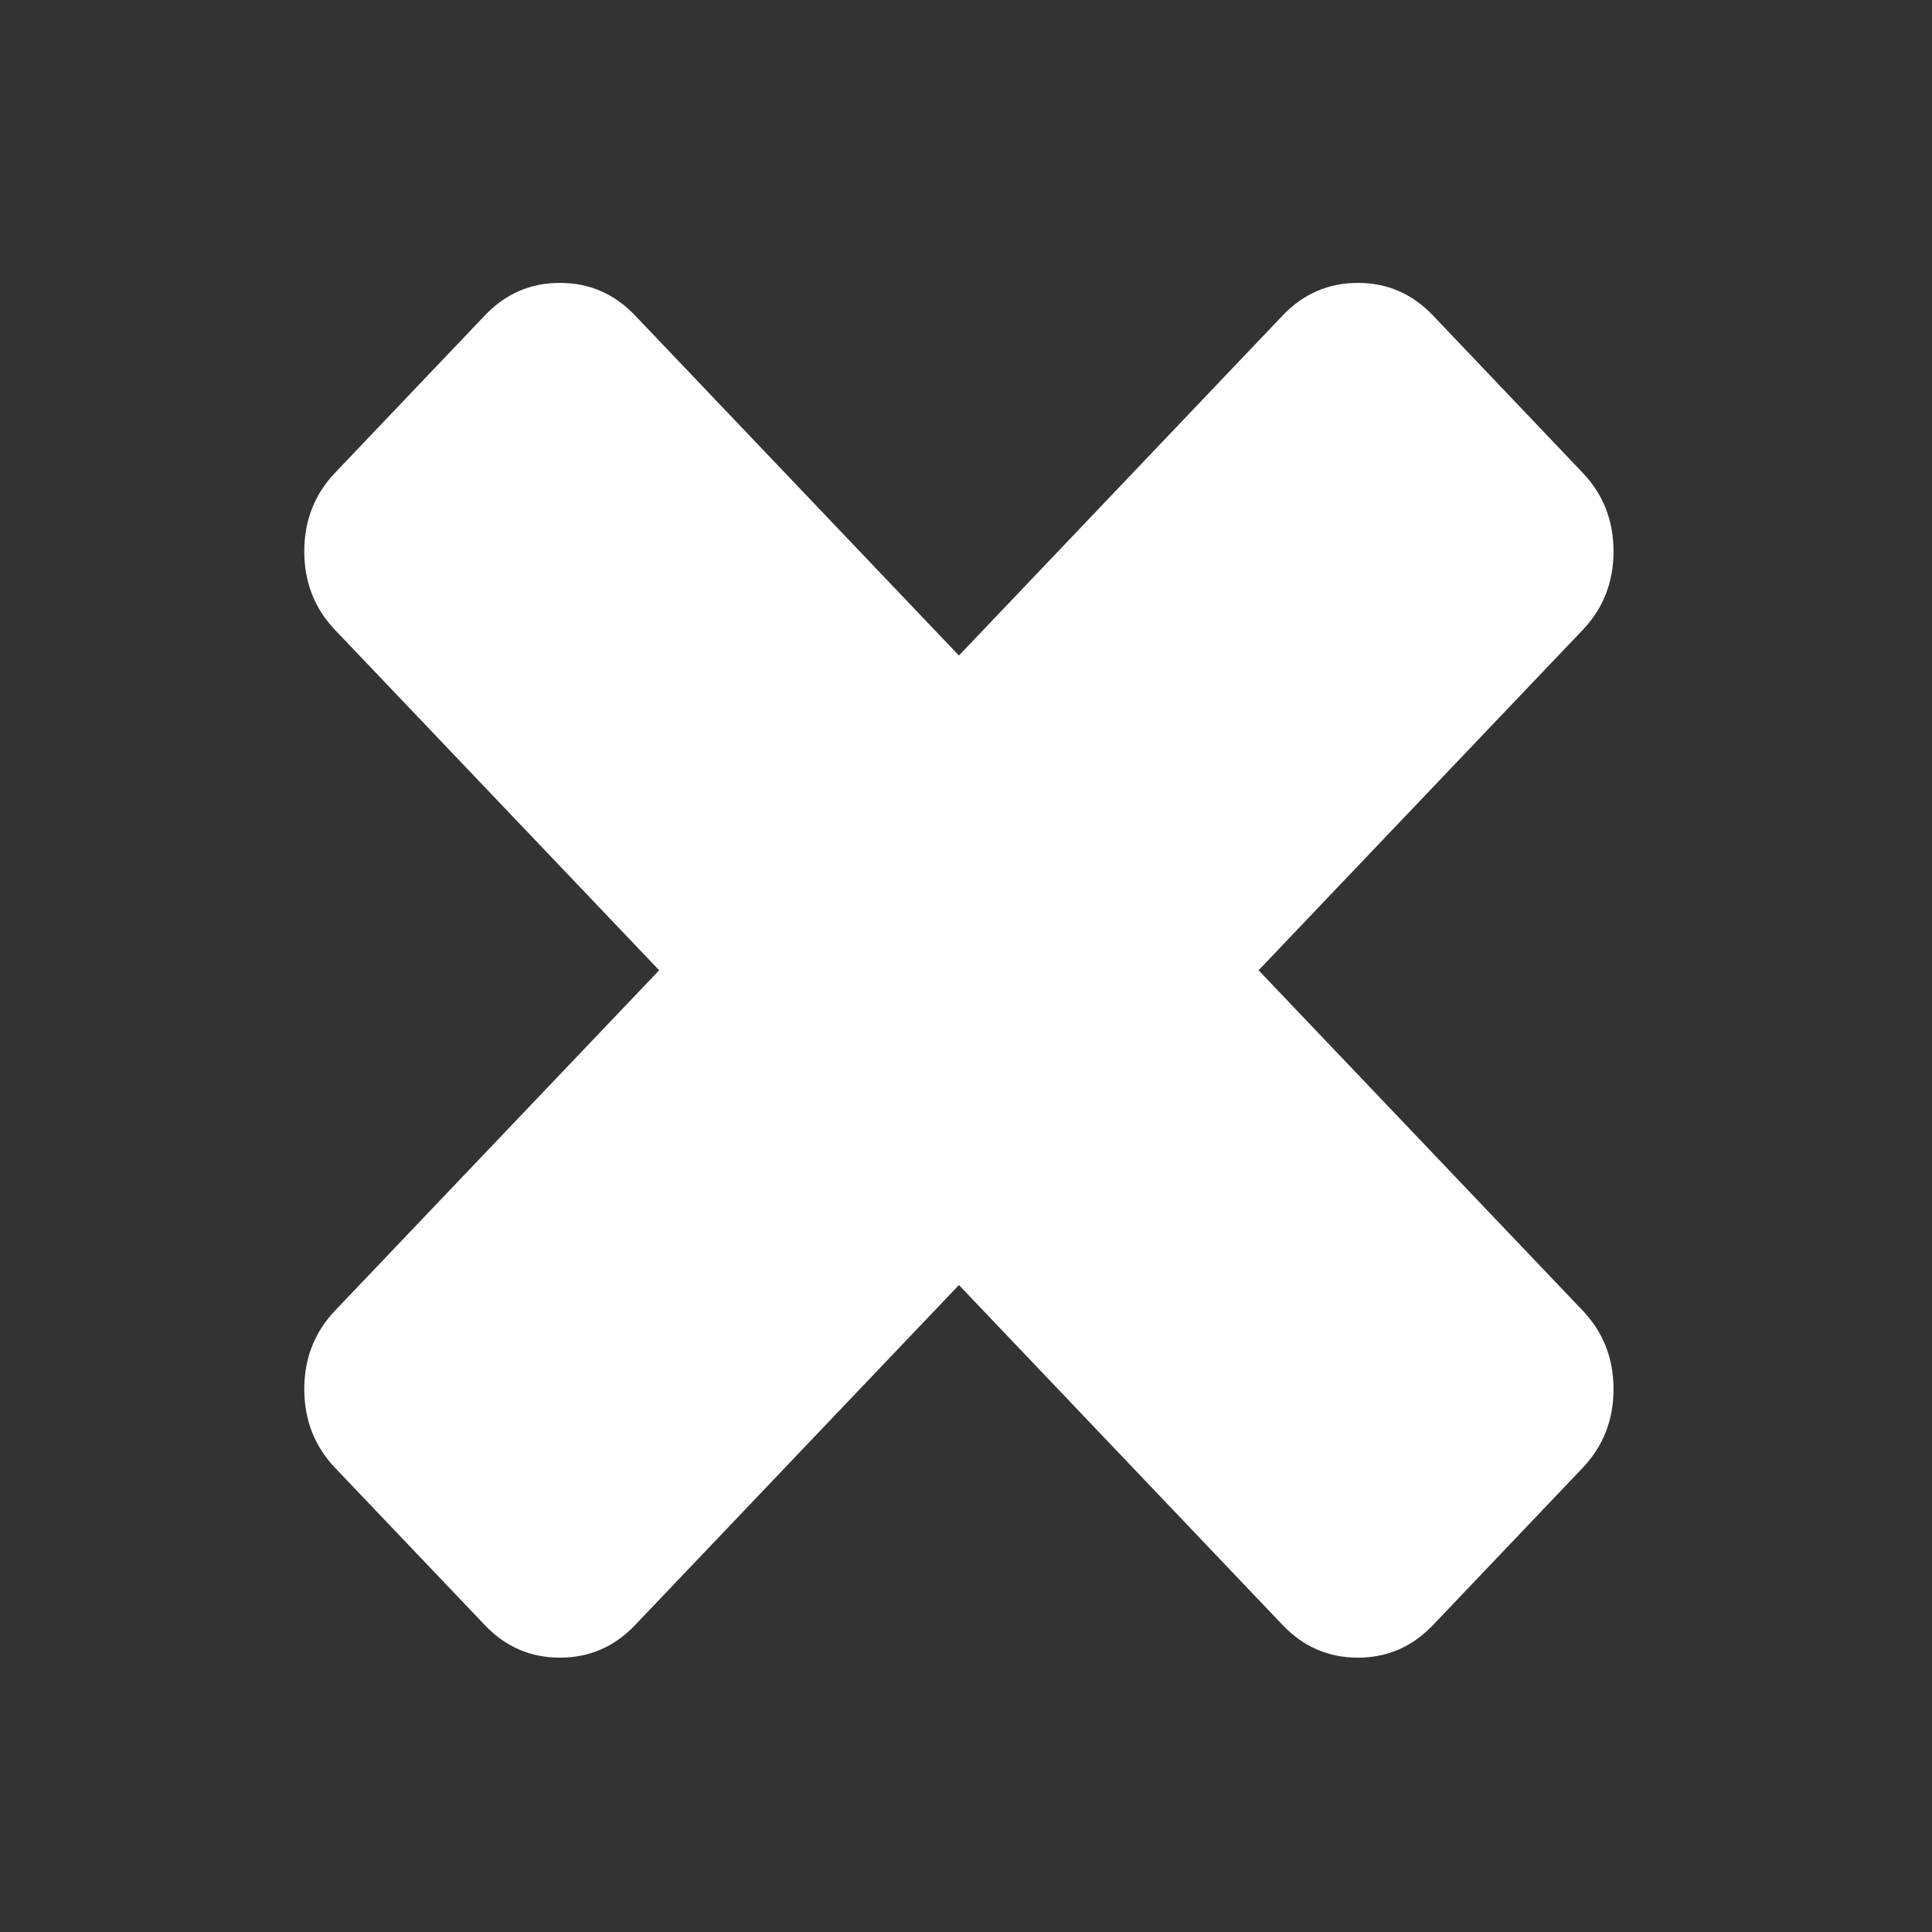 <?xml version="1.0" encoding="UTF-8" standalone="no"?>
<!-- Generator: Adobe Illustrator 16.0.4, SVG Export Plug-In . SVG Version: 6.00 Build 0)  -->

<svg
   xmlns:dc="http://purl.org/dc/elements/1.1/"
   xmlns:cc="http://creativecommons.org/ns#"
   xmlns:rdf="http://www.w3.org/1999/02/22-rdf-syntax-ns#"
   xmlns:svg="http://www.w3.org/2000/svg"
   xmlns="http://www.w3.org/2000/svg"
   xmlns:sodipodi="http://sodipodi.sourceforge.net/DTD/sodipodi-0.dtd"
   xmlns:inkscape="http://www.inkscape.org/namespaces/inkscape"
   version="1.1"
   id="Calque_1"
   x="0px"
   y="0px"
   width="64px"
   height="64px"
   viewBox="0 0 64 64"
   enable-background="new 0 0 64 64"
   xml:space="preserve"
   inkscape:version="0.91 r13725"
   sodipodi:docname="btn-ignore.svg"><rect x="0" y="0" width="64" height="64" fill="#333333" stroke="none"/><defs
     id="defs4241" /><sodipodi:namedview
     pagecolor="#ffffff"
     bordercolor="#666666"
     borderopacity="1"
     objecttolerance="10"
     gridtolerance="10"
     guidetolerance="10"
     inkscape:pageopacity="0"
     inkscape:pageshadow="2"
     inkscape:window-width="711"
     inkscape:window-height="480"
     id="namedview4239"
     showgrid="false"
     inkscape:zoom="3.6875"
     inkscape:cx="33.627119"
     inkscape:cy="32"
     inkscape:window-x="0"
     inkscape:window-y="4"
     inkscape:window-maximized="0"
     inkscape:current-layer="Calque_1" /><g
     id="g4235"
     transform="matrix(2,0,0,2.1,-31.794,-35.386)"><path
       d="m 42.622,38.764 c 0,0.487 -0.171,0.9 -0.512,1.242 l -2.481,2.482 c -0.342,0.34 -0.755,0.511 -1.241,0.511 -0.487,0 -0.901,-0.171 -1.243,-0.511 l -5.365,-5.367 -5.367,5.367 c -0.341,0.34 -0.755,0.511 -1.242,0.511 -0.487,0 -0.901,-0.171 -1.241,-0.511 l -2.482,-2.482 c -0.341,-0.342 -0.511,-0.755 -0.511,-1.242 0,-0.486 0.17,-0.9 0.511,-1.241 l 5.367,-5.367 -5.367,-5.367 c -0.341,-0.34 -0.511,-0.754 -0.511,-1.241 0,-0.487 0.17,-0.9 0.511,-1.241 l 2.482,-2.483 c 0.34,-0.34 0.754,-0.511 1.241,-0.511 0.487,0 0.9,0.171 1.242,0.511 l 5.367,5.367 5.365,-5.367 c 0.342,-0.34 0.756,-0.511 1.243,-0.511 0.486,0 0.899,0.171 1.241,0.511 l 2.481,2.483 c 0.341,0.341 0.512,0.754 0.512,1.241 0,0.487 -0.171,0.901 -0.512,1.241 l -5.367,5.367 5.367,5.367 c 0.341,0.34 0.512,0.754 0.512,1.241 z"
       id="path4237"
       inkscape:connector-curvature="0"
       style="fill:#ffffff" /></g></svg>
